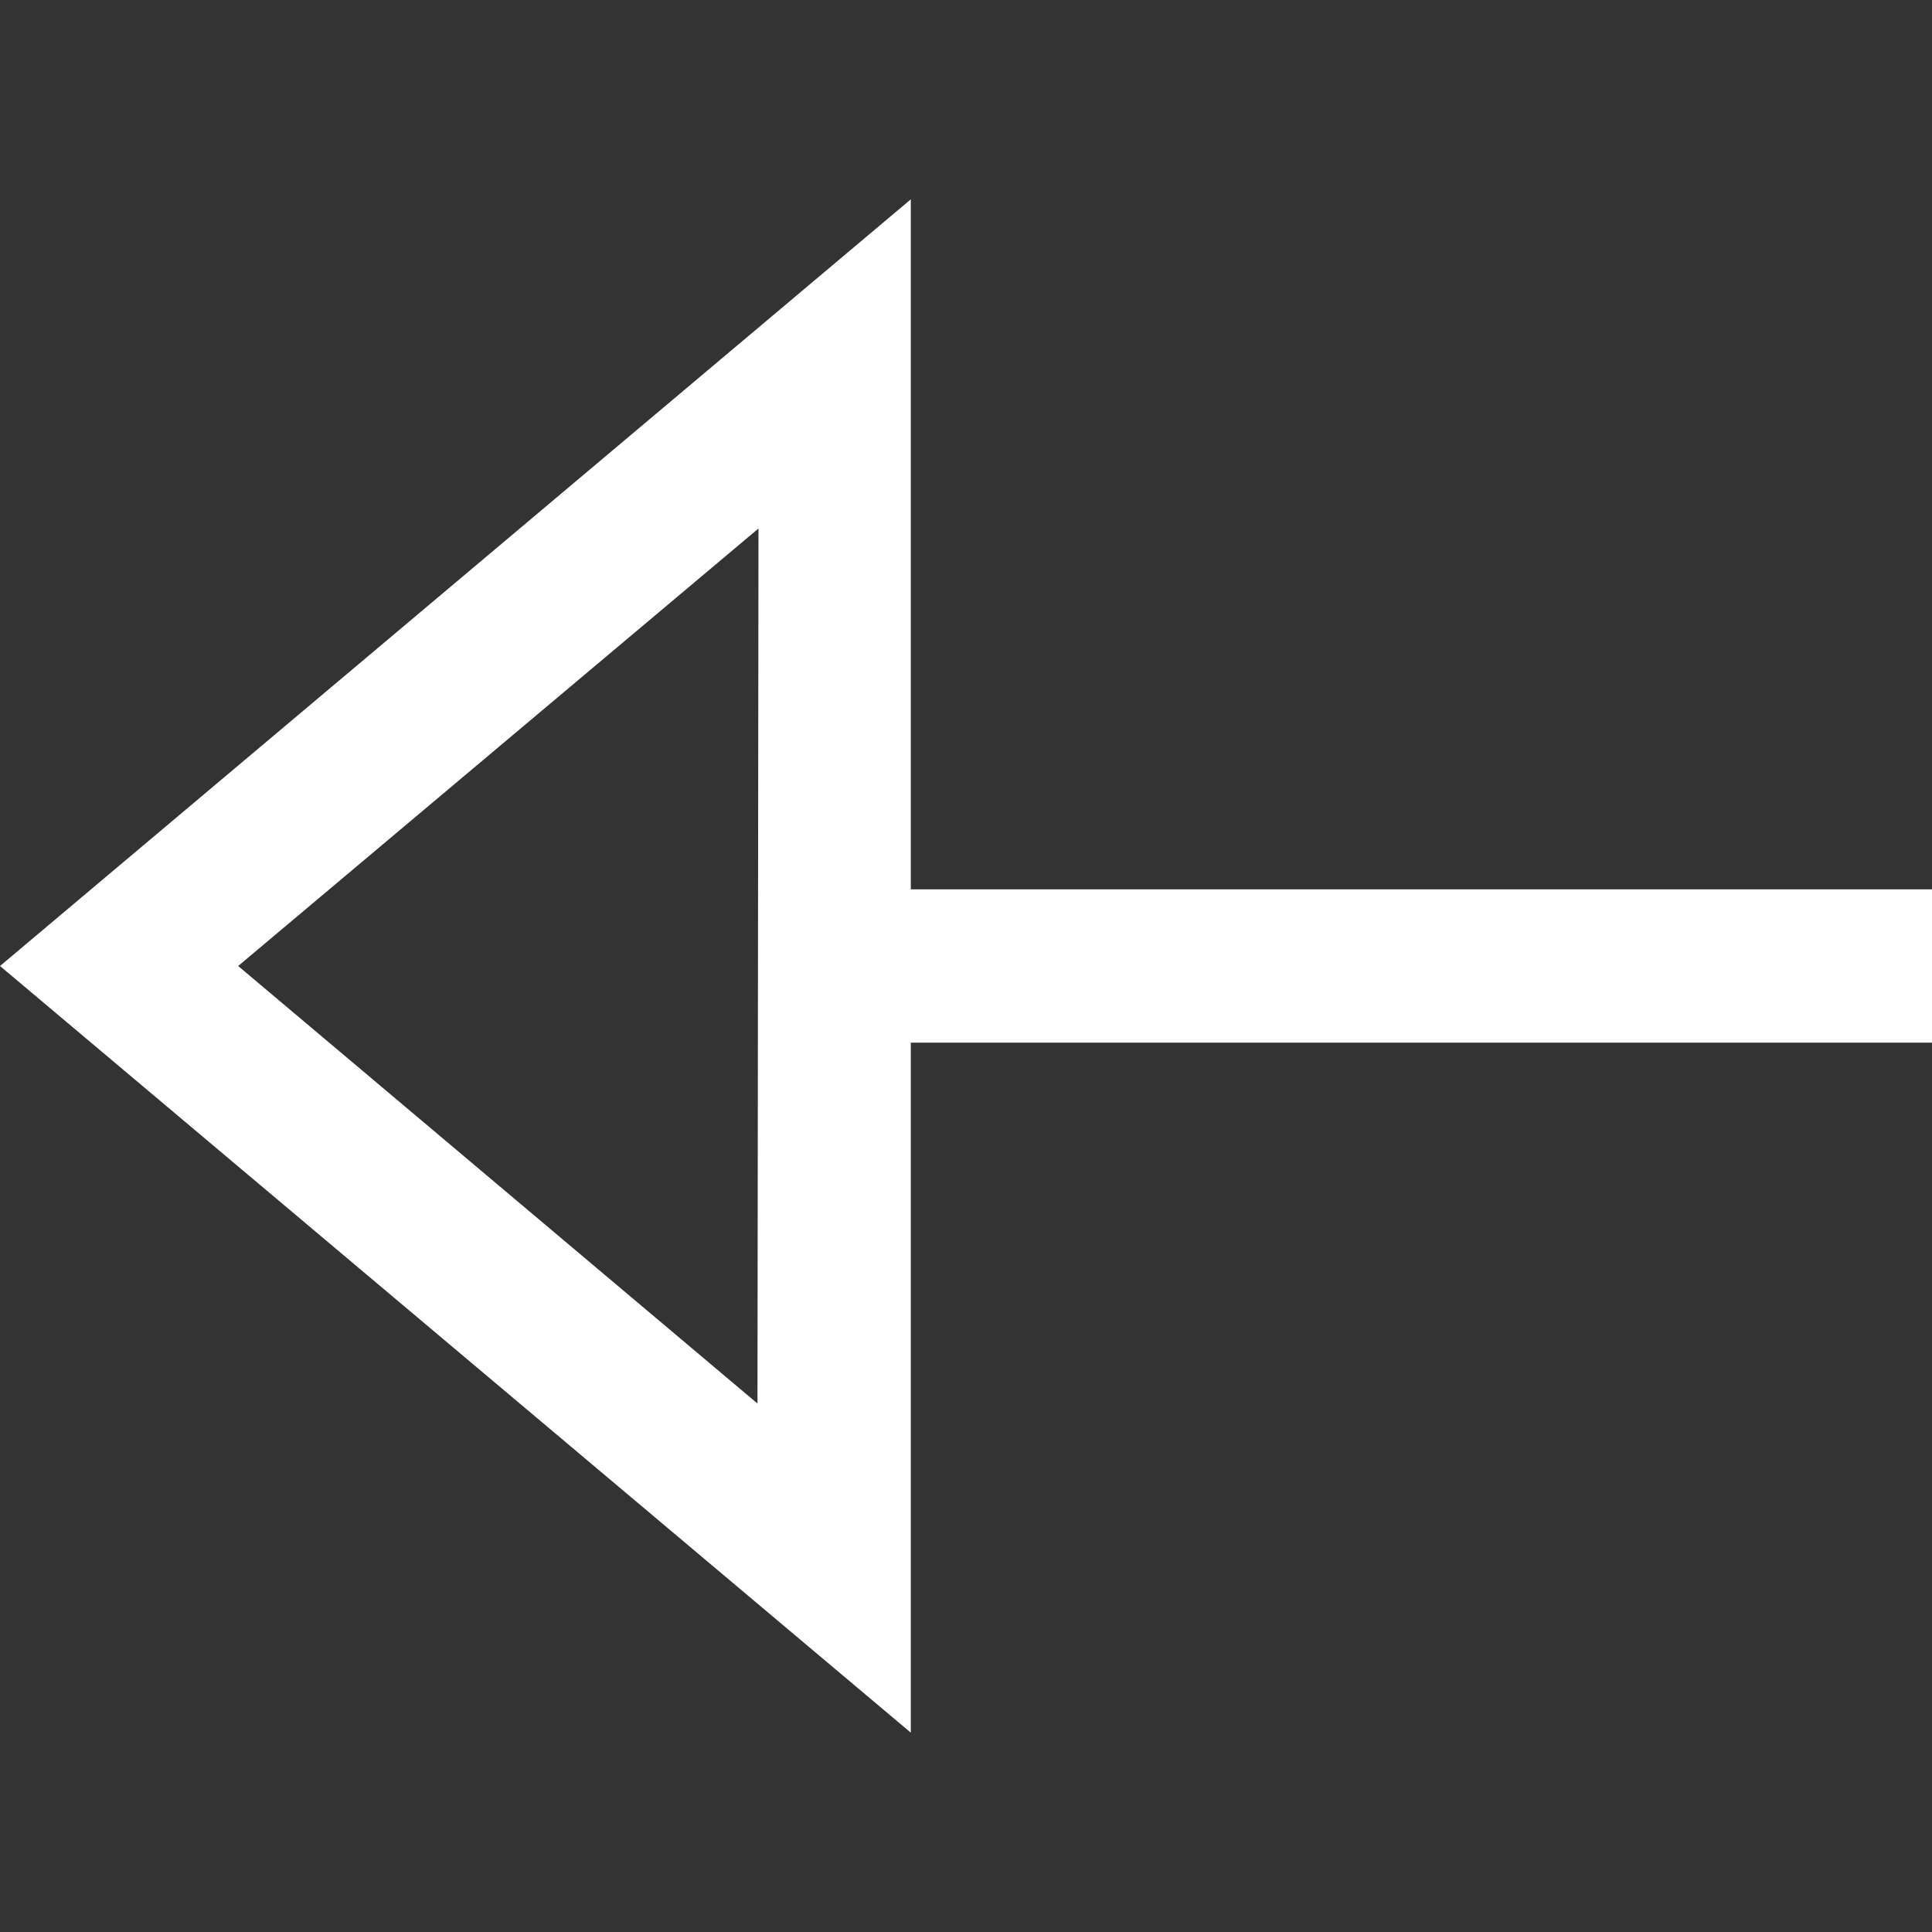 <svg id="Capa_1" xmlns="http://www.w3.org/2000/svg" viewBox="0 0 189 189"><rect x="0" y="0" width="189" height="189" fill="#333333" stroke="none"/><style>.st0{fill:#FFFFFF;}</style><path class="st0" d="M0 94.5l89.1 75V102H189V87H89.1V19.5L0 94.5zm74.1 42.8L23.3 94.5l50.9-42.8-.1 85.6z"/></svg>
